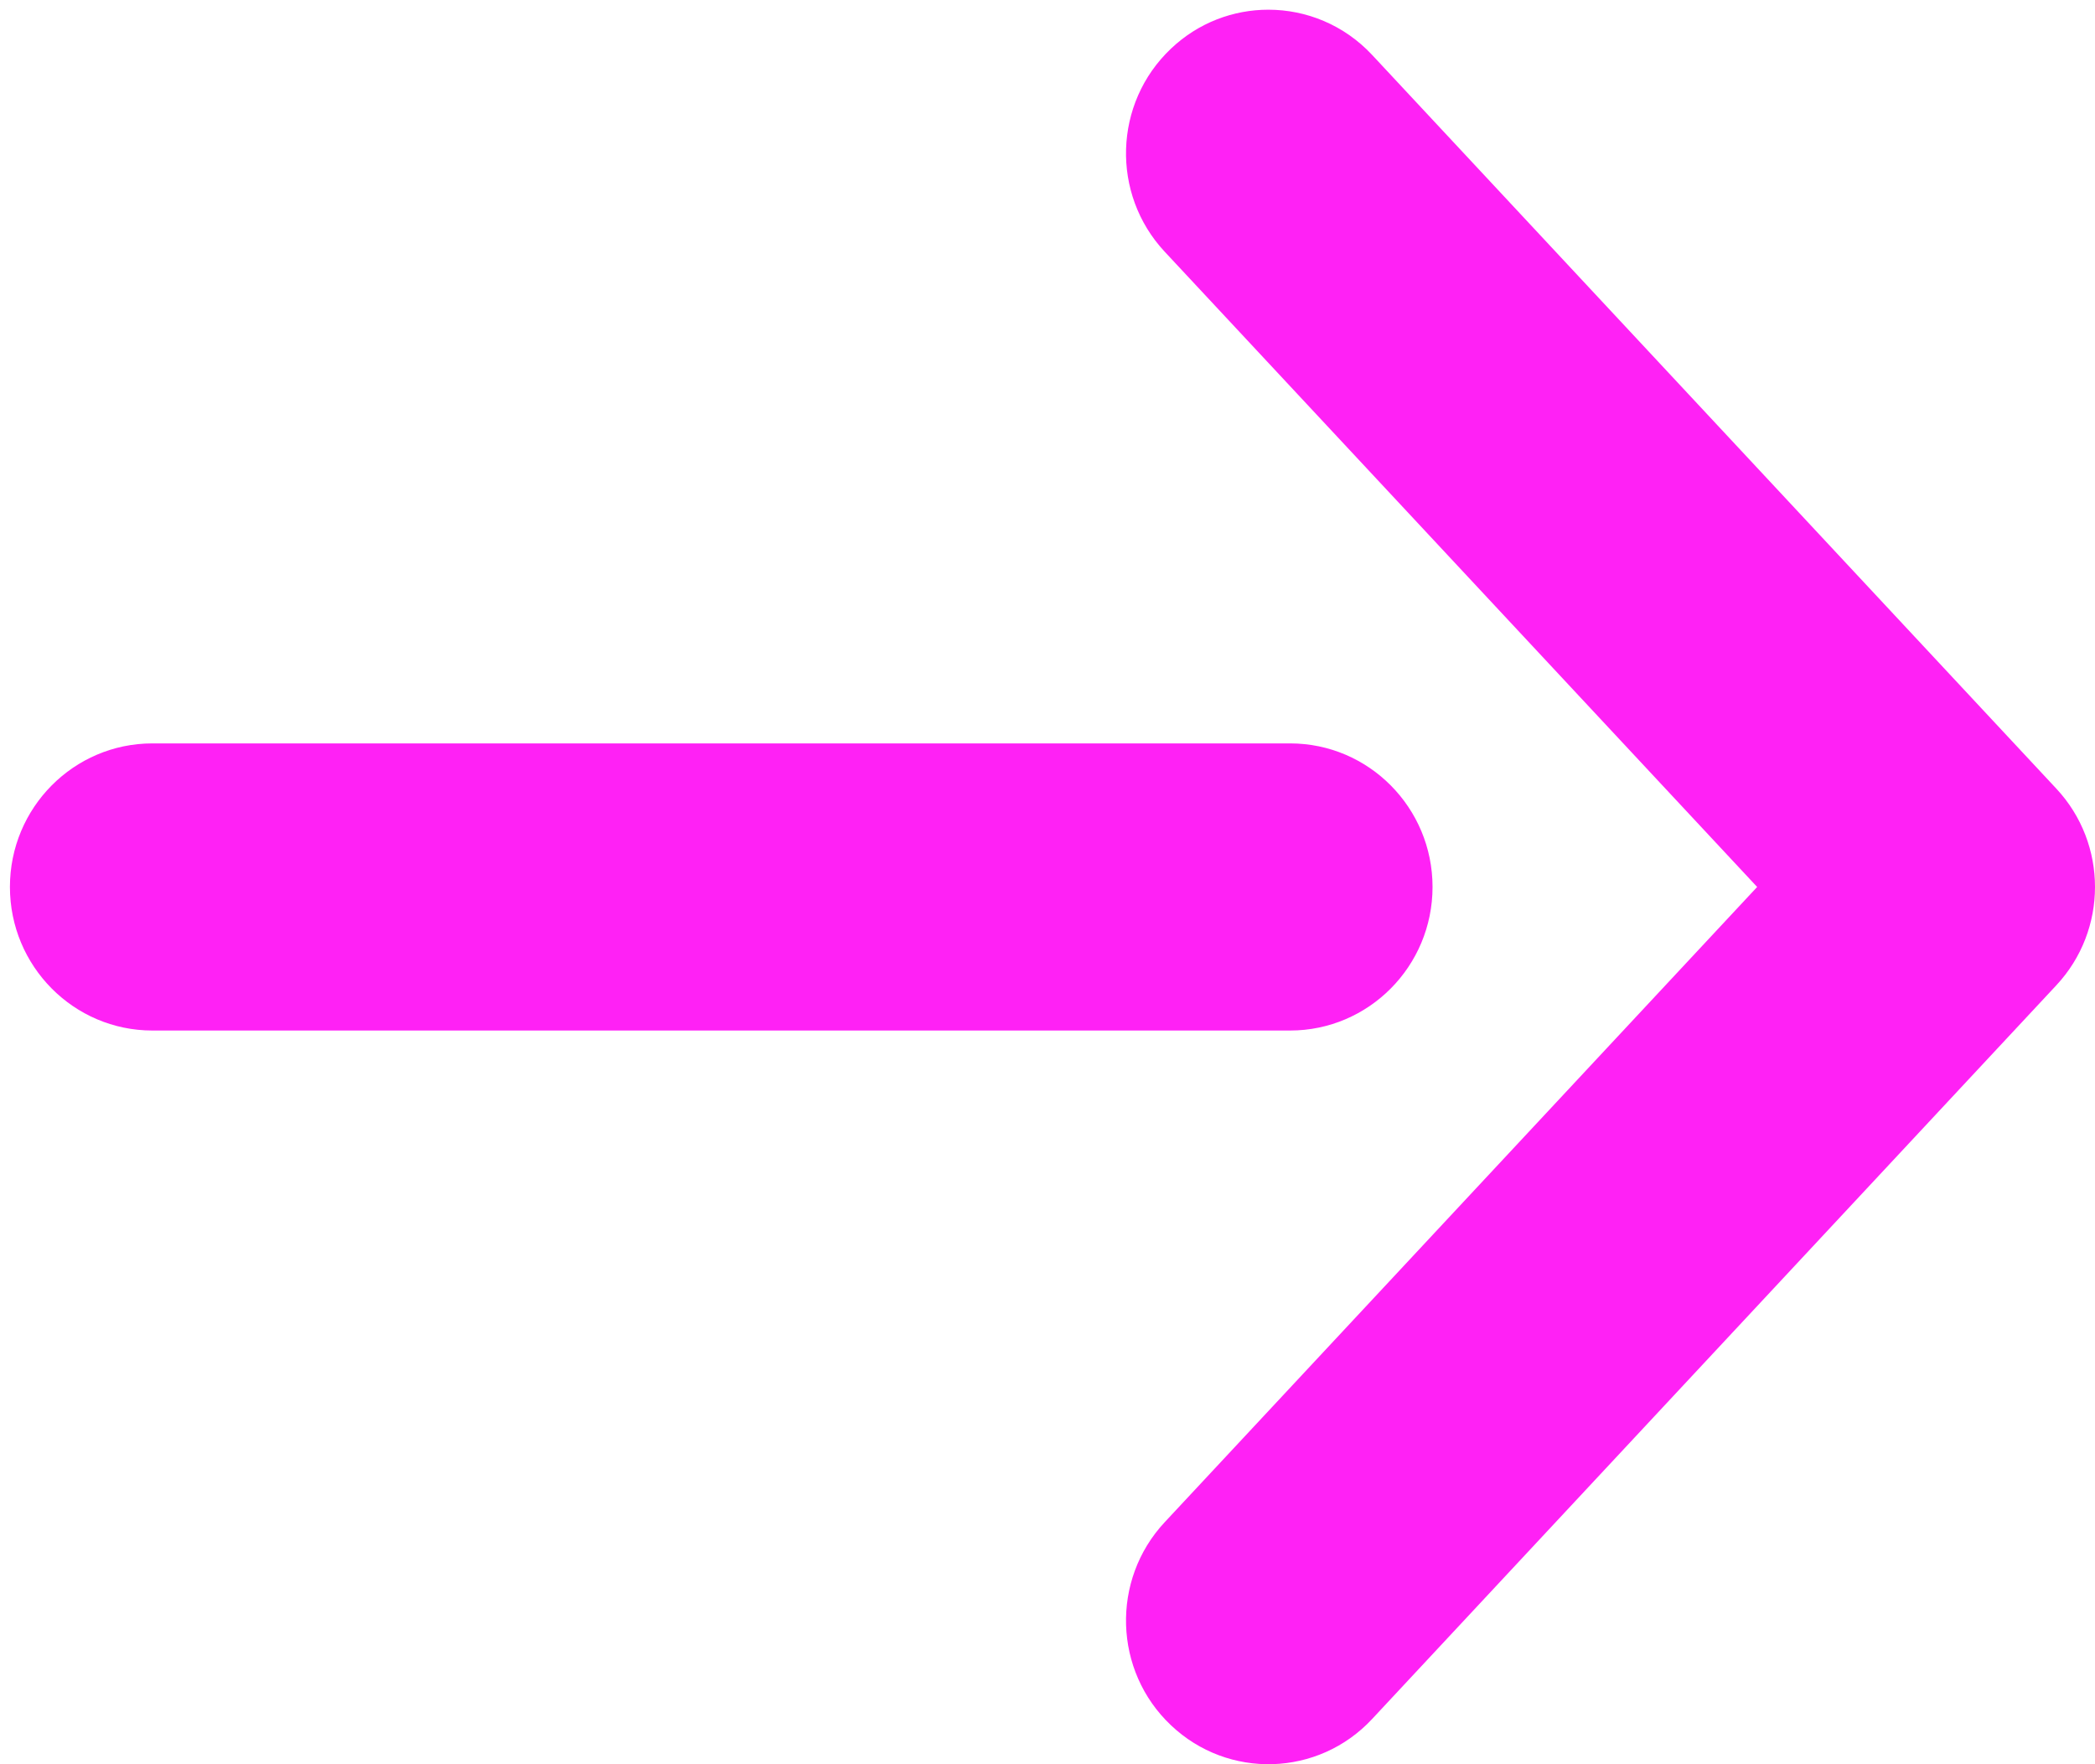 <?xml version="1.0" encoding="UTF-8" standalone="no"?>
<svg width="19px" height="16px" viewBox="0 0 19 16" version="1.1" xmlns="http://www.w3.org/2000/svg" xmlns:xlink="http://www.w3.org/1999/xlink">
    <!-- Generator: Sketch 41.1 (35376) - http://www.bohemiancoding.com/sketch -->
    <title>Page 1</title>
    <desc>Created with Sketch.</desc>
    <defs></defs>
    <g id="Symbols" stroke="none" stroke-width="1" fill="none" fill-rule="evenodd">
        <g id="List-object" transform="translate(-293, -92)" fill="#FF21F5">
            <g id="Group">
                <g transform="translate(26, 84)">
                    <g id="Page-1" transform="translate(276.5, 16) rotate(-180) translate(-276.5, -16) translate(267, 8)">
                        <path d="M17.618,9.258 L7.3,9.258 C6.587,9.258 6.008,8.675 6.008,7.956 C6.008,7.237 6.587,6.654 7.3,6.654 L17.618,6.654 C18.331,6.654 18.91,7.237 18.91,7.956 C18.91,8.675 18.331,9.258 17.618,9.258" id="Fill-1"></path>
                        <g id="Arrow">
                            <path d="M7.497,15.912 C7.153,15.912 6.81,15.774 6.556,15.502 L0.351,8.848 C-0.117,8.347 -0.117,7.565 0.351,7.064 L6.556,0.41 C7.044,-0.114 7.862,-0.139 8.381,0.354 C8.901,0.846 8.926,1.671 8.437,2.195 L3.064,7.956 L8.437,13.717 C8.926,14.241 8.901,15.065 8.381,15.558 C8.132,15.795 7.814,15.912 7.497,15.912" id="Fill-3"></path>
                        </g>
                    </g>
                </g>
            </g>
        </g>
    </g>
</svg>